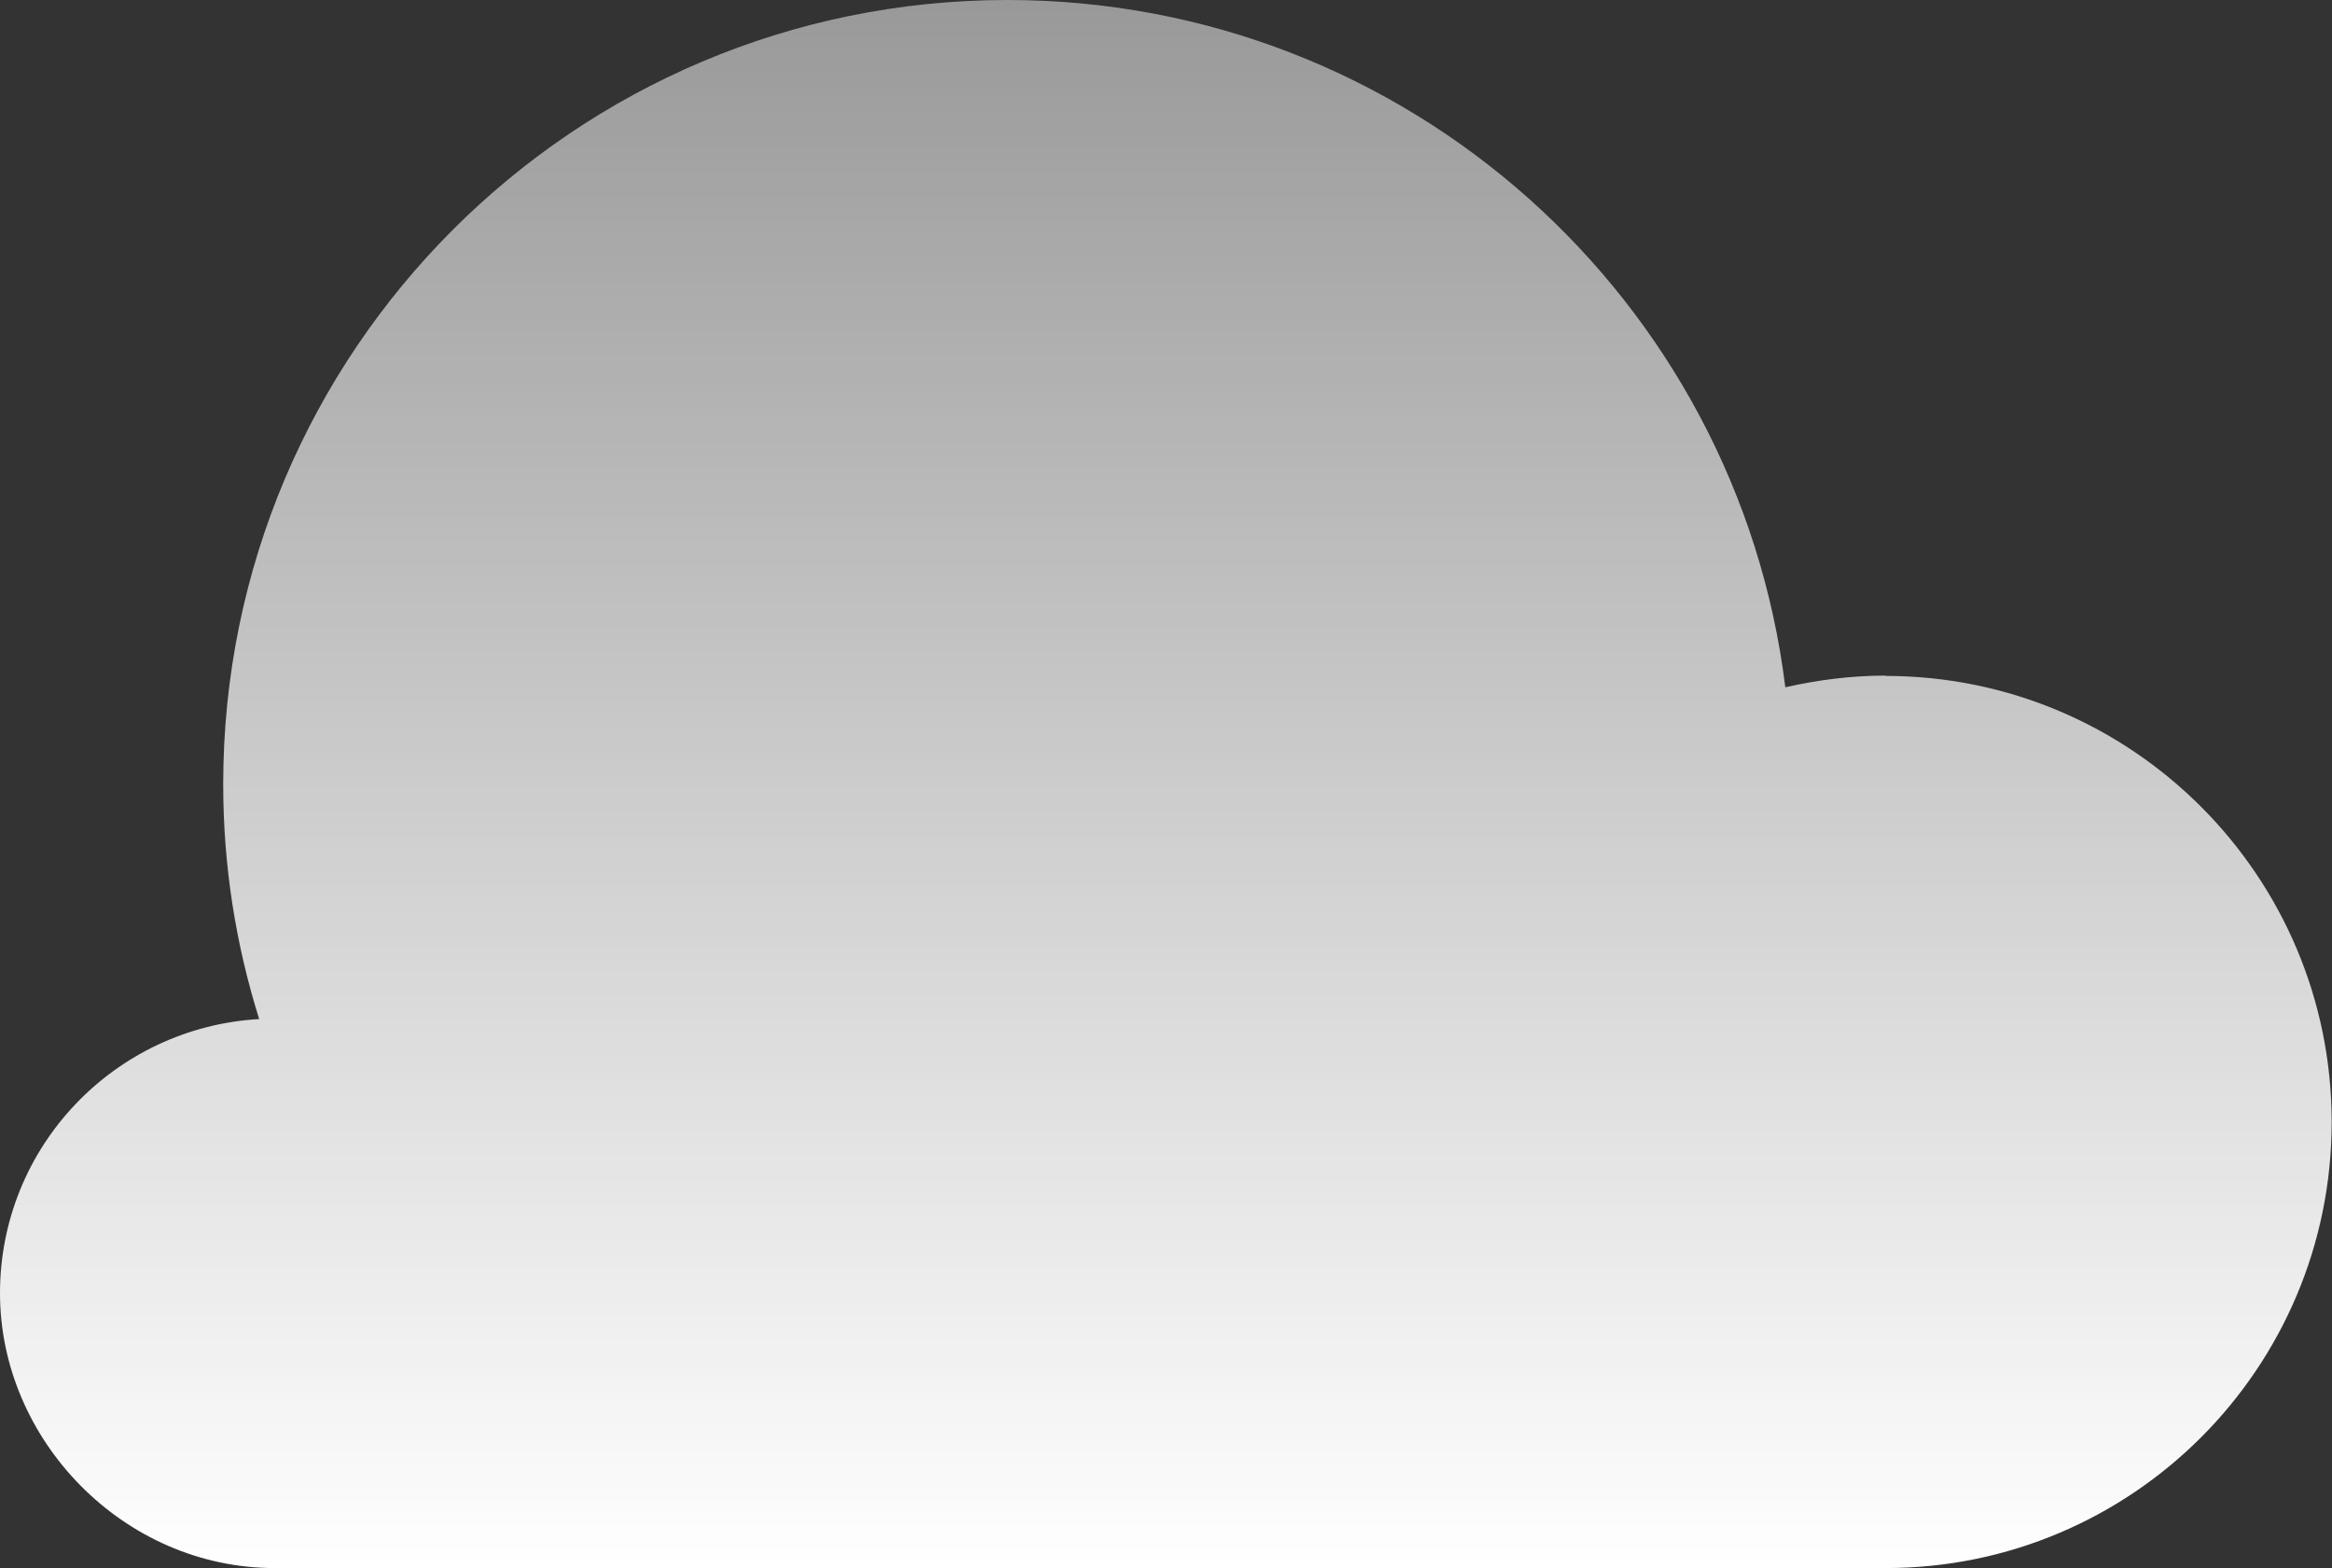 <?xml version="1.0" encoding="UTF-8"?>
<svg id="Layer_2" data-name="Layer 2" xmlns="http://www.w3.org/2000/svg" xmlns:xlink="http://www.w3.org/1999/xlink" viewBox="0 0 70 47.07">
  <rect x="0" y="0" width="70" height="47.07" fill="#333333" stroke="none"/>
  <defs>
    <style>
      .cls-1 {
        fill: url(#linear-gradient);
        stroke-width: 0px;
      }
    </style>
    <linearGradient id="linear-gradient" x1="35" y1="47.07" x2="35" y2="0" gradientUnits="userSpaceOnUse">
      <stop offset="0" stop-color="#fff"/>
      <stop offset="1" stop-color="#fff" stop-opacity=".5"/>
    </linearGradient>
  </defs>
  <g id="Layer_2-2" data-name="Layer 2">
    <path class="cls-1" d="M56.61,20.28c-1.04,0-2.04.13-3.02.35C52.16,9.01,42.26,0,30.24,0,17.24,0,6.7,10.54,6.7,23.54c0,2.46.38,4.82,1.08,7.05-4.34.25-7.78,3.83-7.78,8.23s3.7,8.25,8.25,8.25h48.35c7.4,0,13.39-6,13.39-13.39s-6-13.39-13.39-13.39Z"/>
  </g>
</svg>